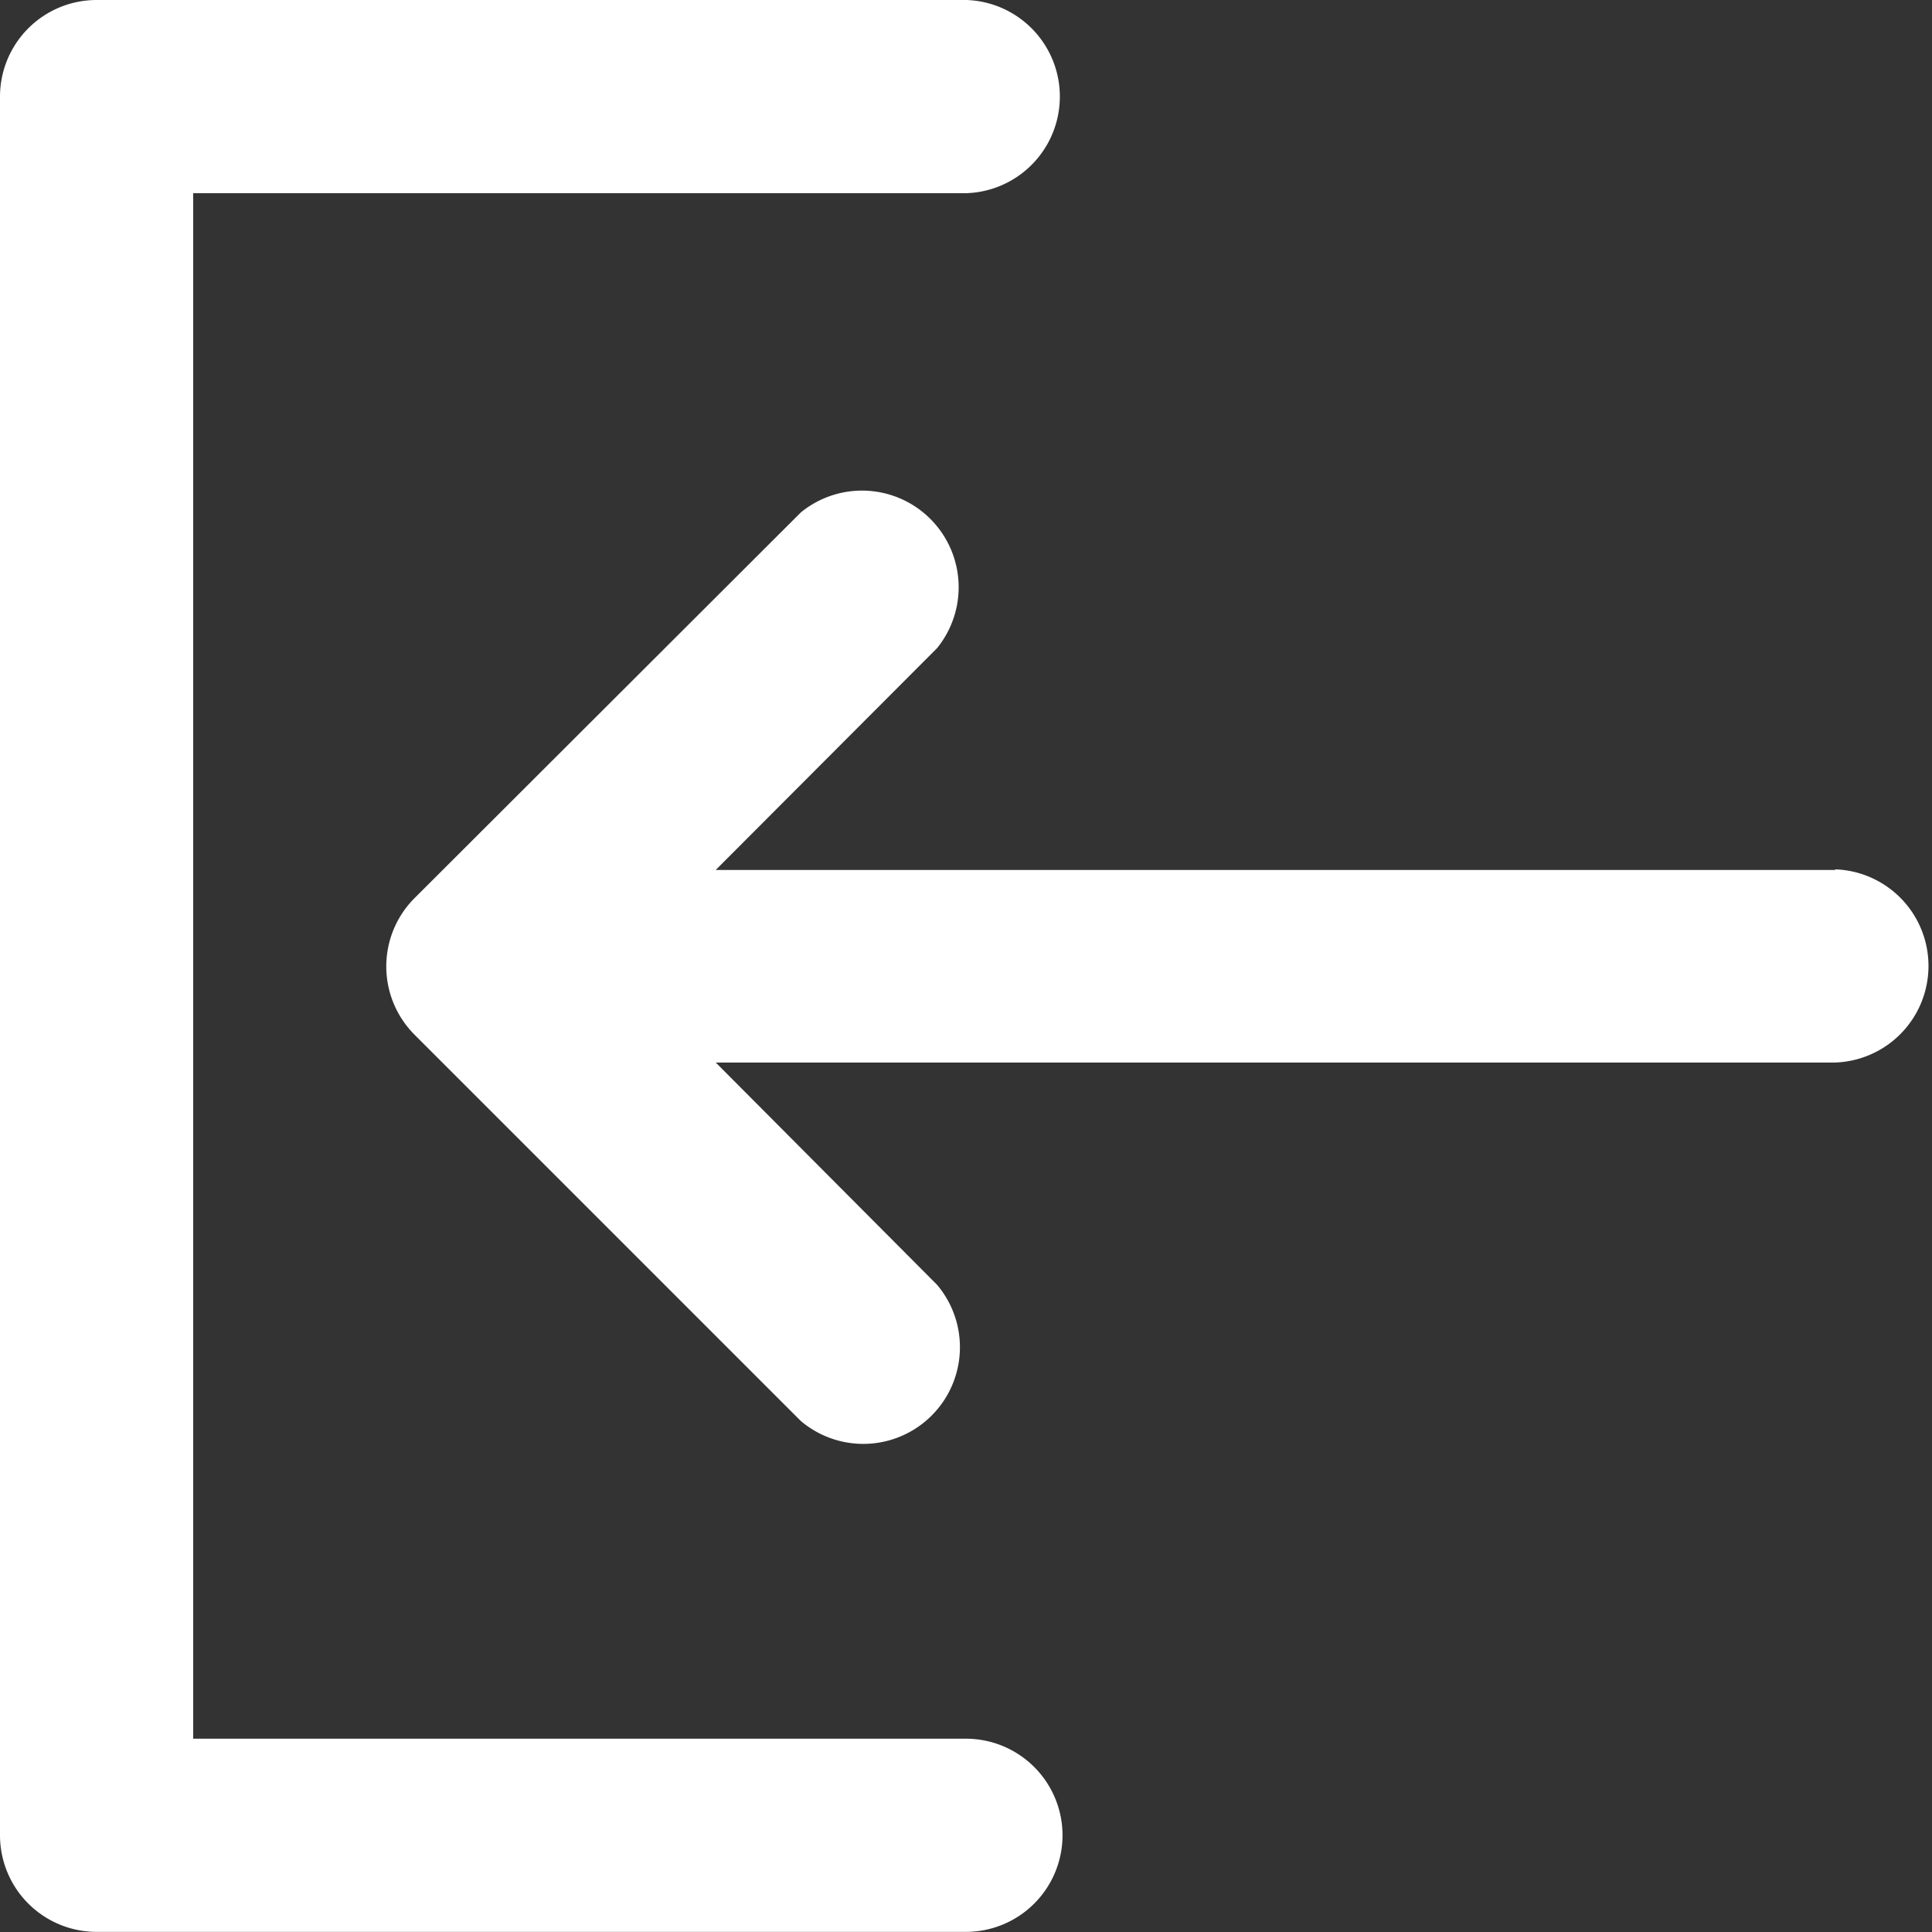 <svg xmlns="http://www.w3.org/2000/svg" width="16.212" height="16.212" viewBox="0 0 16.212 16.212">
  <rect x="0" y="0" width="16.212" height="16.212" fill="#333333" stroke="none"/>
  <path id="LOG_IN" data-name="LOG IN" d="M10.916,17.4a.811.811,0,0,1-.811.811h-7.3A.811.811,0,0,1,2,17.4V2.811A.811.811,0,0,1,2.811,2h7.3a.811.811,0,0,1,0,1.621H3.621V16.59h6.485A.811.811,0,0,1,10.916,17.4ZM17.4,9.3H8.006L9.863,7.439A.811.811,0,0,0,8.72,6.3L5.477,9.538h0a.811.811,0,0,0,0,1.143h0L8.72,13.924a.811.811,0,0,0,1.143-1.143L8.006,10.916H17.4a.811.811,0,0,0,0-1.621Z" transform="translate(-2 -2)" fill="#fff"/>
</svg>
